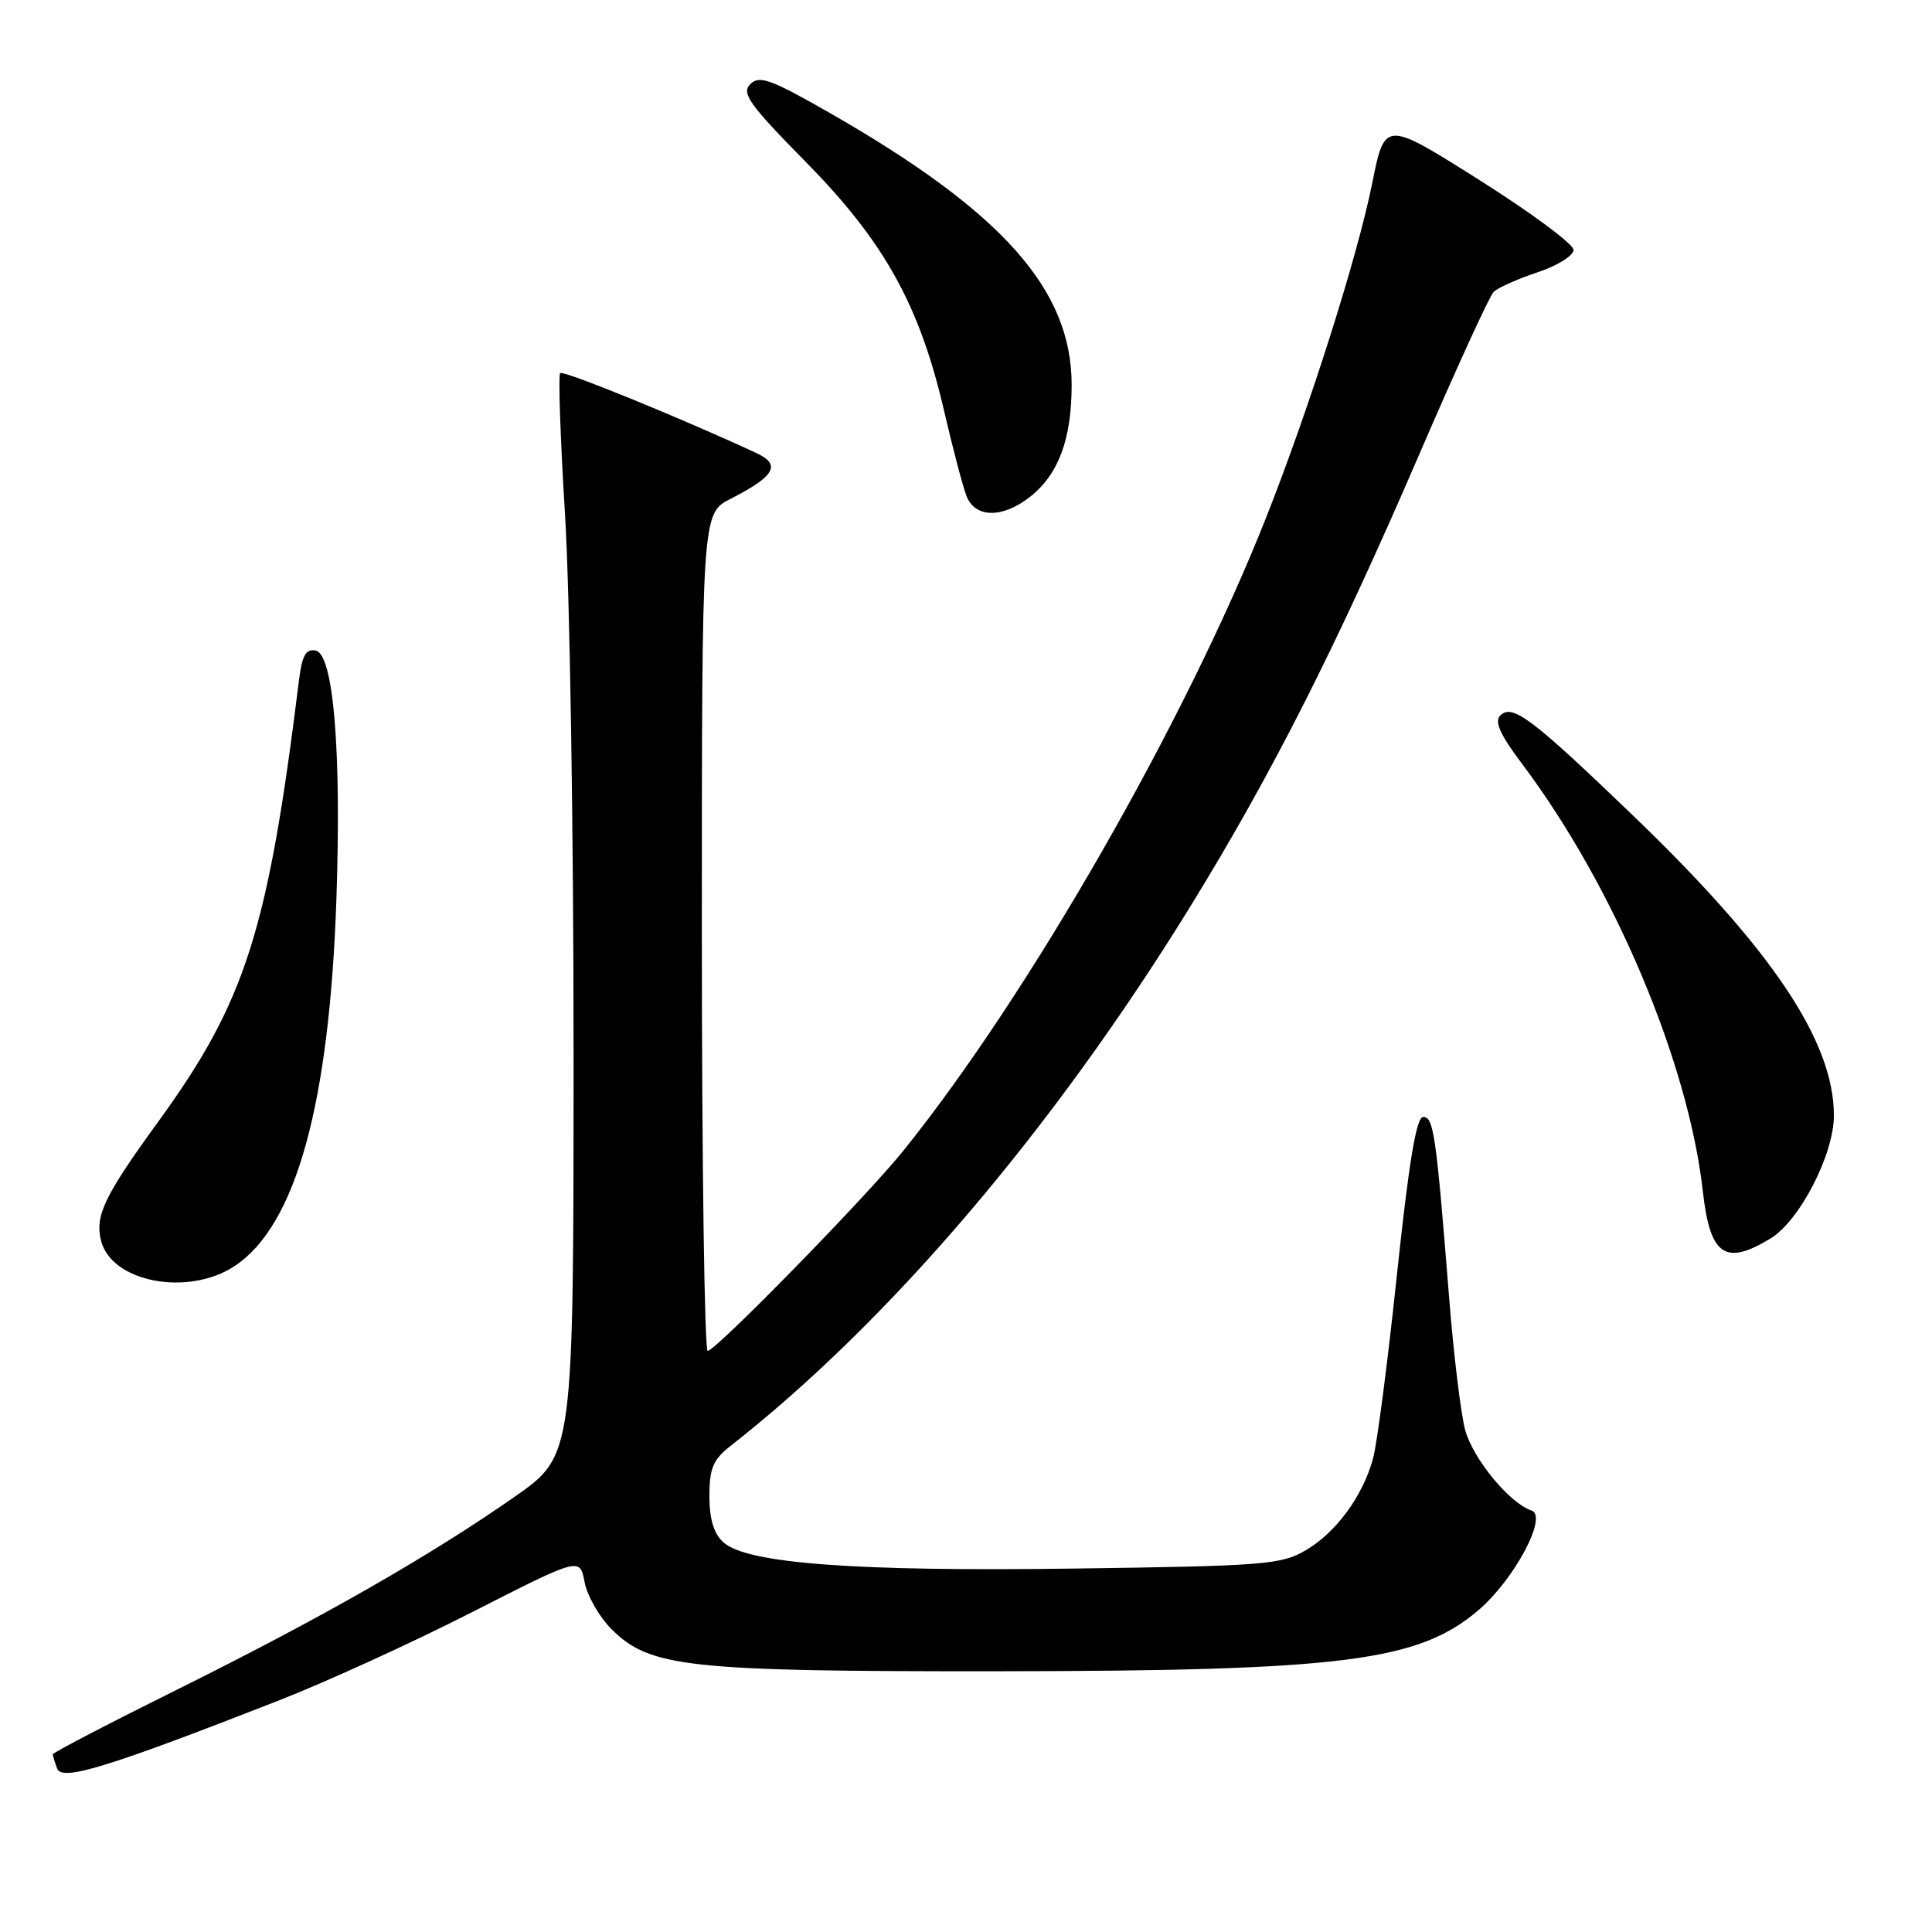 <?xml version="1.0" encoding="UTF-8" standalone="no"?>
<!DOCTYPE svg PUBLIC "-//W3C//DTD SVG 1.1//EN" "http://www.w3.org/Graphics/SVG/1.1/DTD/svg11.dtd" >
<svg xmlns="http://www.w3.org/2000/svg" xmlns:xlink="http://www.w3.org/1999/xlink" version="1.1" viewBox="0 0 256 256">
 <g >
 <path fill="currentColor"
d=" M 37.00 225.30 C 43.33 222.82 54.88 217.54 62.67 213.56 C 76.84 206.34 76.84 206.34 77.46 209.63 C 77.80 211.44 79.41 214.26 81.05 215.89 C 86.09 220.93 91.13 221.48 132.00 221.45 C 177.99 221.41 187.97 220.14 195.92 213.34 C 200.68 209.26 205.14 200.88 202.93 200.15 C 200.02 199.19 195.15 193.26 194.13 189.44 C 193.56 187.27 192.61 179.43 192.02 172.00 C 190.30 150.35 189.97 148.00 188.59 148.00 C 187.67 148.00 186.70 153.85 185.10 168.91 C 183.89 180.41 182.46 191.38 181.93 193.28 C 180.56 198.27 177.02 203.09 173.00 205.43 C 169.77 207.32 167.49 207.50 142.50 207.84 C 113.32 208.25 98.96 207.18 95.85 204.36 C 94.58 203.21 94.00 201.30 94.00 198.24 C 94.00 194.58 94.49 193.41 96.74 191.64 C 117.80 175.16 139.53 149.65 157.77 120.04 C 168.53 102.56 177.03 85.77 188.04 60.25 C 192.91 48.95 197.35 39.25 197.91 38.69 C 198.47 38.13 201.08 36.96 203.71 36.09 C 206.36 35.21 208.50 33.88 208.50 33.11 C 208.50 32.35 202.88 28.18 196.00 23.84 C 183.50 15.95 183.50 15.95 181.82 24.30 C 179.88 33.98 173.48 54.14 167.80 68.50 C 157.12 95.53 136.34 131.81 119.68 152.50 C 114.75 158.62 94.83 179.00 93.77 179.00 C 93.35 179.00 93.00 154.03 93.00 123.52 C 93.00 68.04 93.00 68.04 96.82 66.09 C 102.68 63.10 103.54 61.57 100.24 60.04 C 90.35 55.44 74.63 49.03 74.23 49.44 C 73.96 49.71 74.25 58.16 74.87 68.21 C 75.50 78.27 76.01 110.43 76.00 139.68 C 76.00 192.86 76.00 192.86 68.25 198.29 C 57.03 206.13 42.84 214.25 23.75 223.74 C 14.54 228.31 7.00 232.23 7.00 232.45 C 7.00 232.66 7.26 233.52 7.58 234.36 C 8.23 236.05 14.30 234.18 37.00 225.30 Z  M 31.10 167.75 C 39.22 162.38 43.66 146.30 44.58 119.00 C 45.24 99.29 44.18 86.65 41.82 86.20 C 40.52 85.95 40.02 86.85 39.61 90.19 C 35.50 123.40 32.54 132.69 20.98 148.61 C 13.82 158.46 12.56 161.09 13.39 164.40 C 14.77 169.91 24.94 171.83 31.10 167.75 Z  M 234.61 164.10 C 238.48 161.74 243.00 152.96 243.00 147.81 C 243.00 137.99 234.81 125.77 216.31 107.99 C 202.95 95.15 200.39 93.21 198.79 94.81 C 197.99 95.61 198.77 97.34 201.67 101.20 C 213.85 117.39 223.72 140.74 225.64 157.89 C 226.60 166.39 228.59 167.77 234.61 164.10 Z  M 136.49 65.83 C 140.26 62.86 142.00 58.19 142.00 50.99 C 142.00 38.37 132.82 28.06 109.92 14.95 C 102.11 10.48 100.62 9.95 99.42 11.15 C 98.21 12.36 99.26 13.83 106.84 21.53 C 117.20 32.06 121.87 40.48 125.11 54.50 C 126.26 59.45 127.59 64.51 128.08 65.75 C 129.22 68.66 132.85 68.70 136.49 65.83 Z "/>
</g>
</svg>